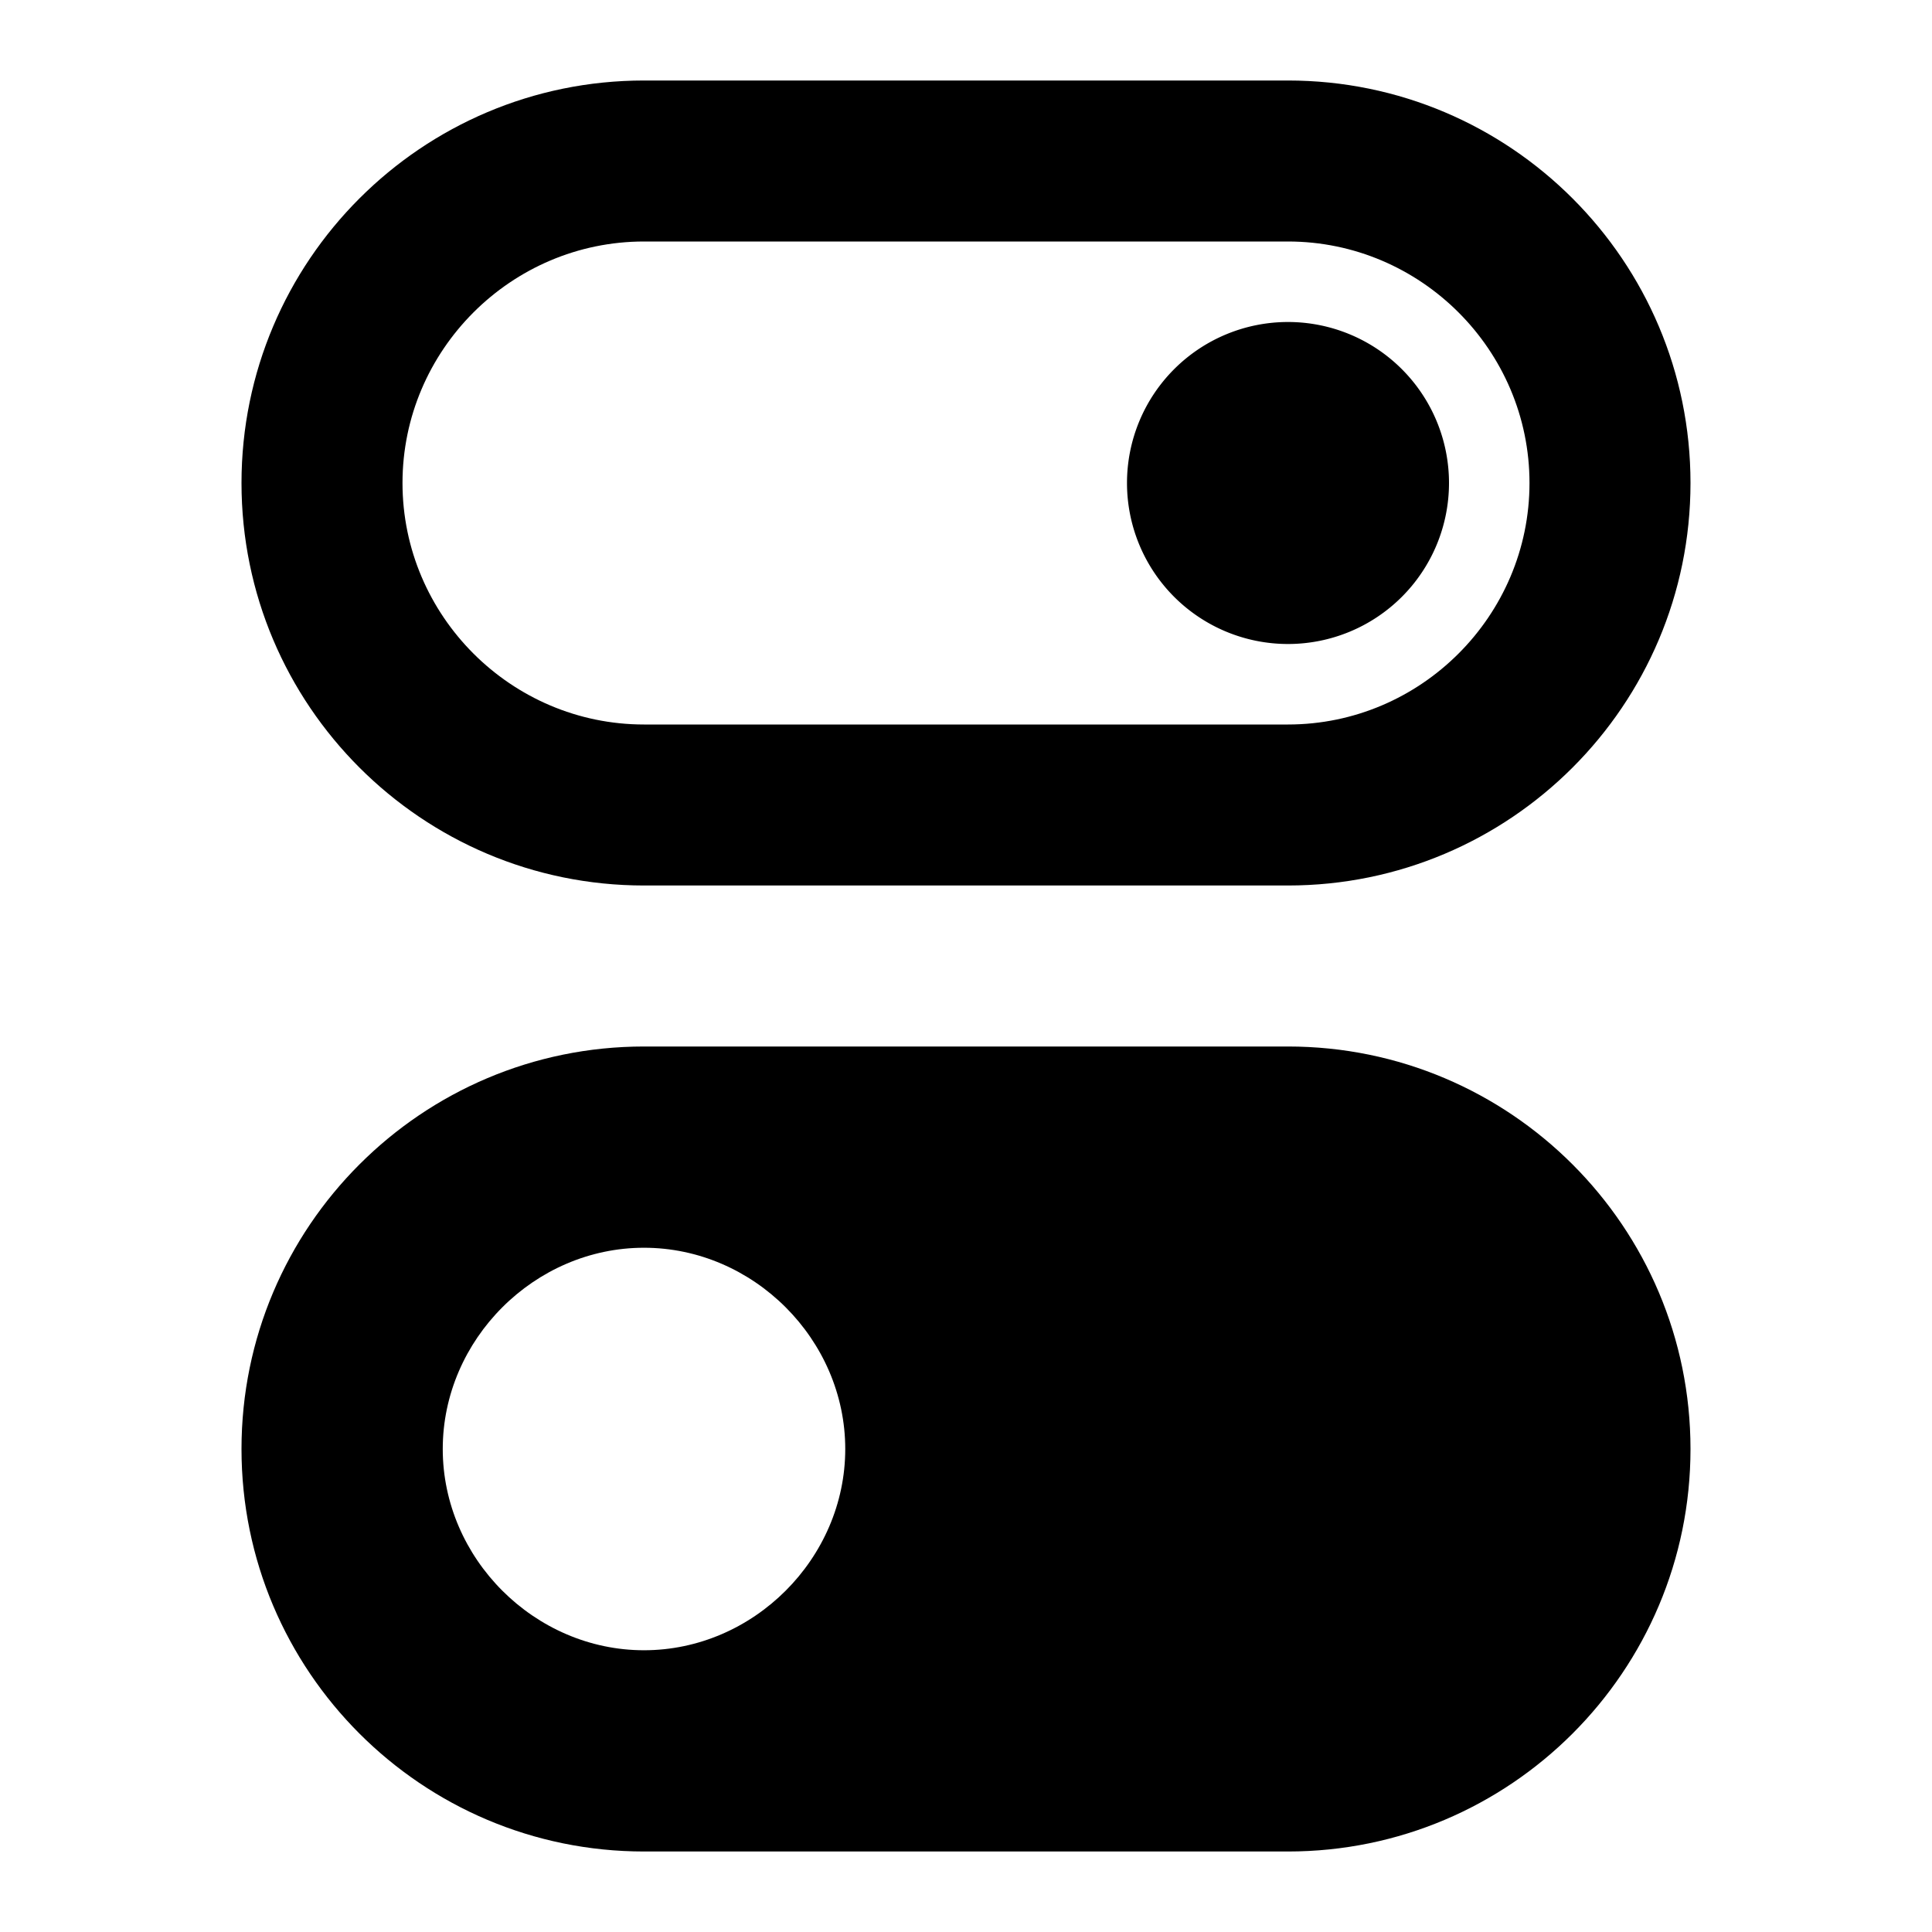 <svg xmlns="http://www.w3.org/2000/svg" width="24" height="24"><!--Boxicons v3.0 https://boxicons.com | License  https://docs.boxicons.com/free--><path d="M16 4a2 2 0 1 0 0 4 2 2 0 1 0 0-4"/><path d="M8 11h8c2.76 0 5-2.24 5-5s-2.24-5-5-5H8C5.24 1 3 3.24 3 6s2.24 5 5 5m0-8h8c1.65 0 3 1.35 3 3s-1.35 3-3 3H8C6.35 9 5 7.65 5 6s1.35-3 3-3m0 20h8c2.76 0 5-2.24 5-5s-2.24-5-5-5H8c-2.76 0-5 2.24-5 5s2.24 5 5 5m0-7.5c1.36 0 2.5 1.14 2.5 2.5S9.36 20.5 8 20.5 5.5 19.36 5.5 18s1.14-2.5 2.5-2.5"/></svg>